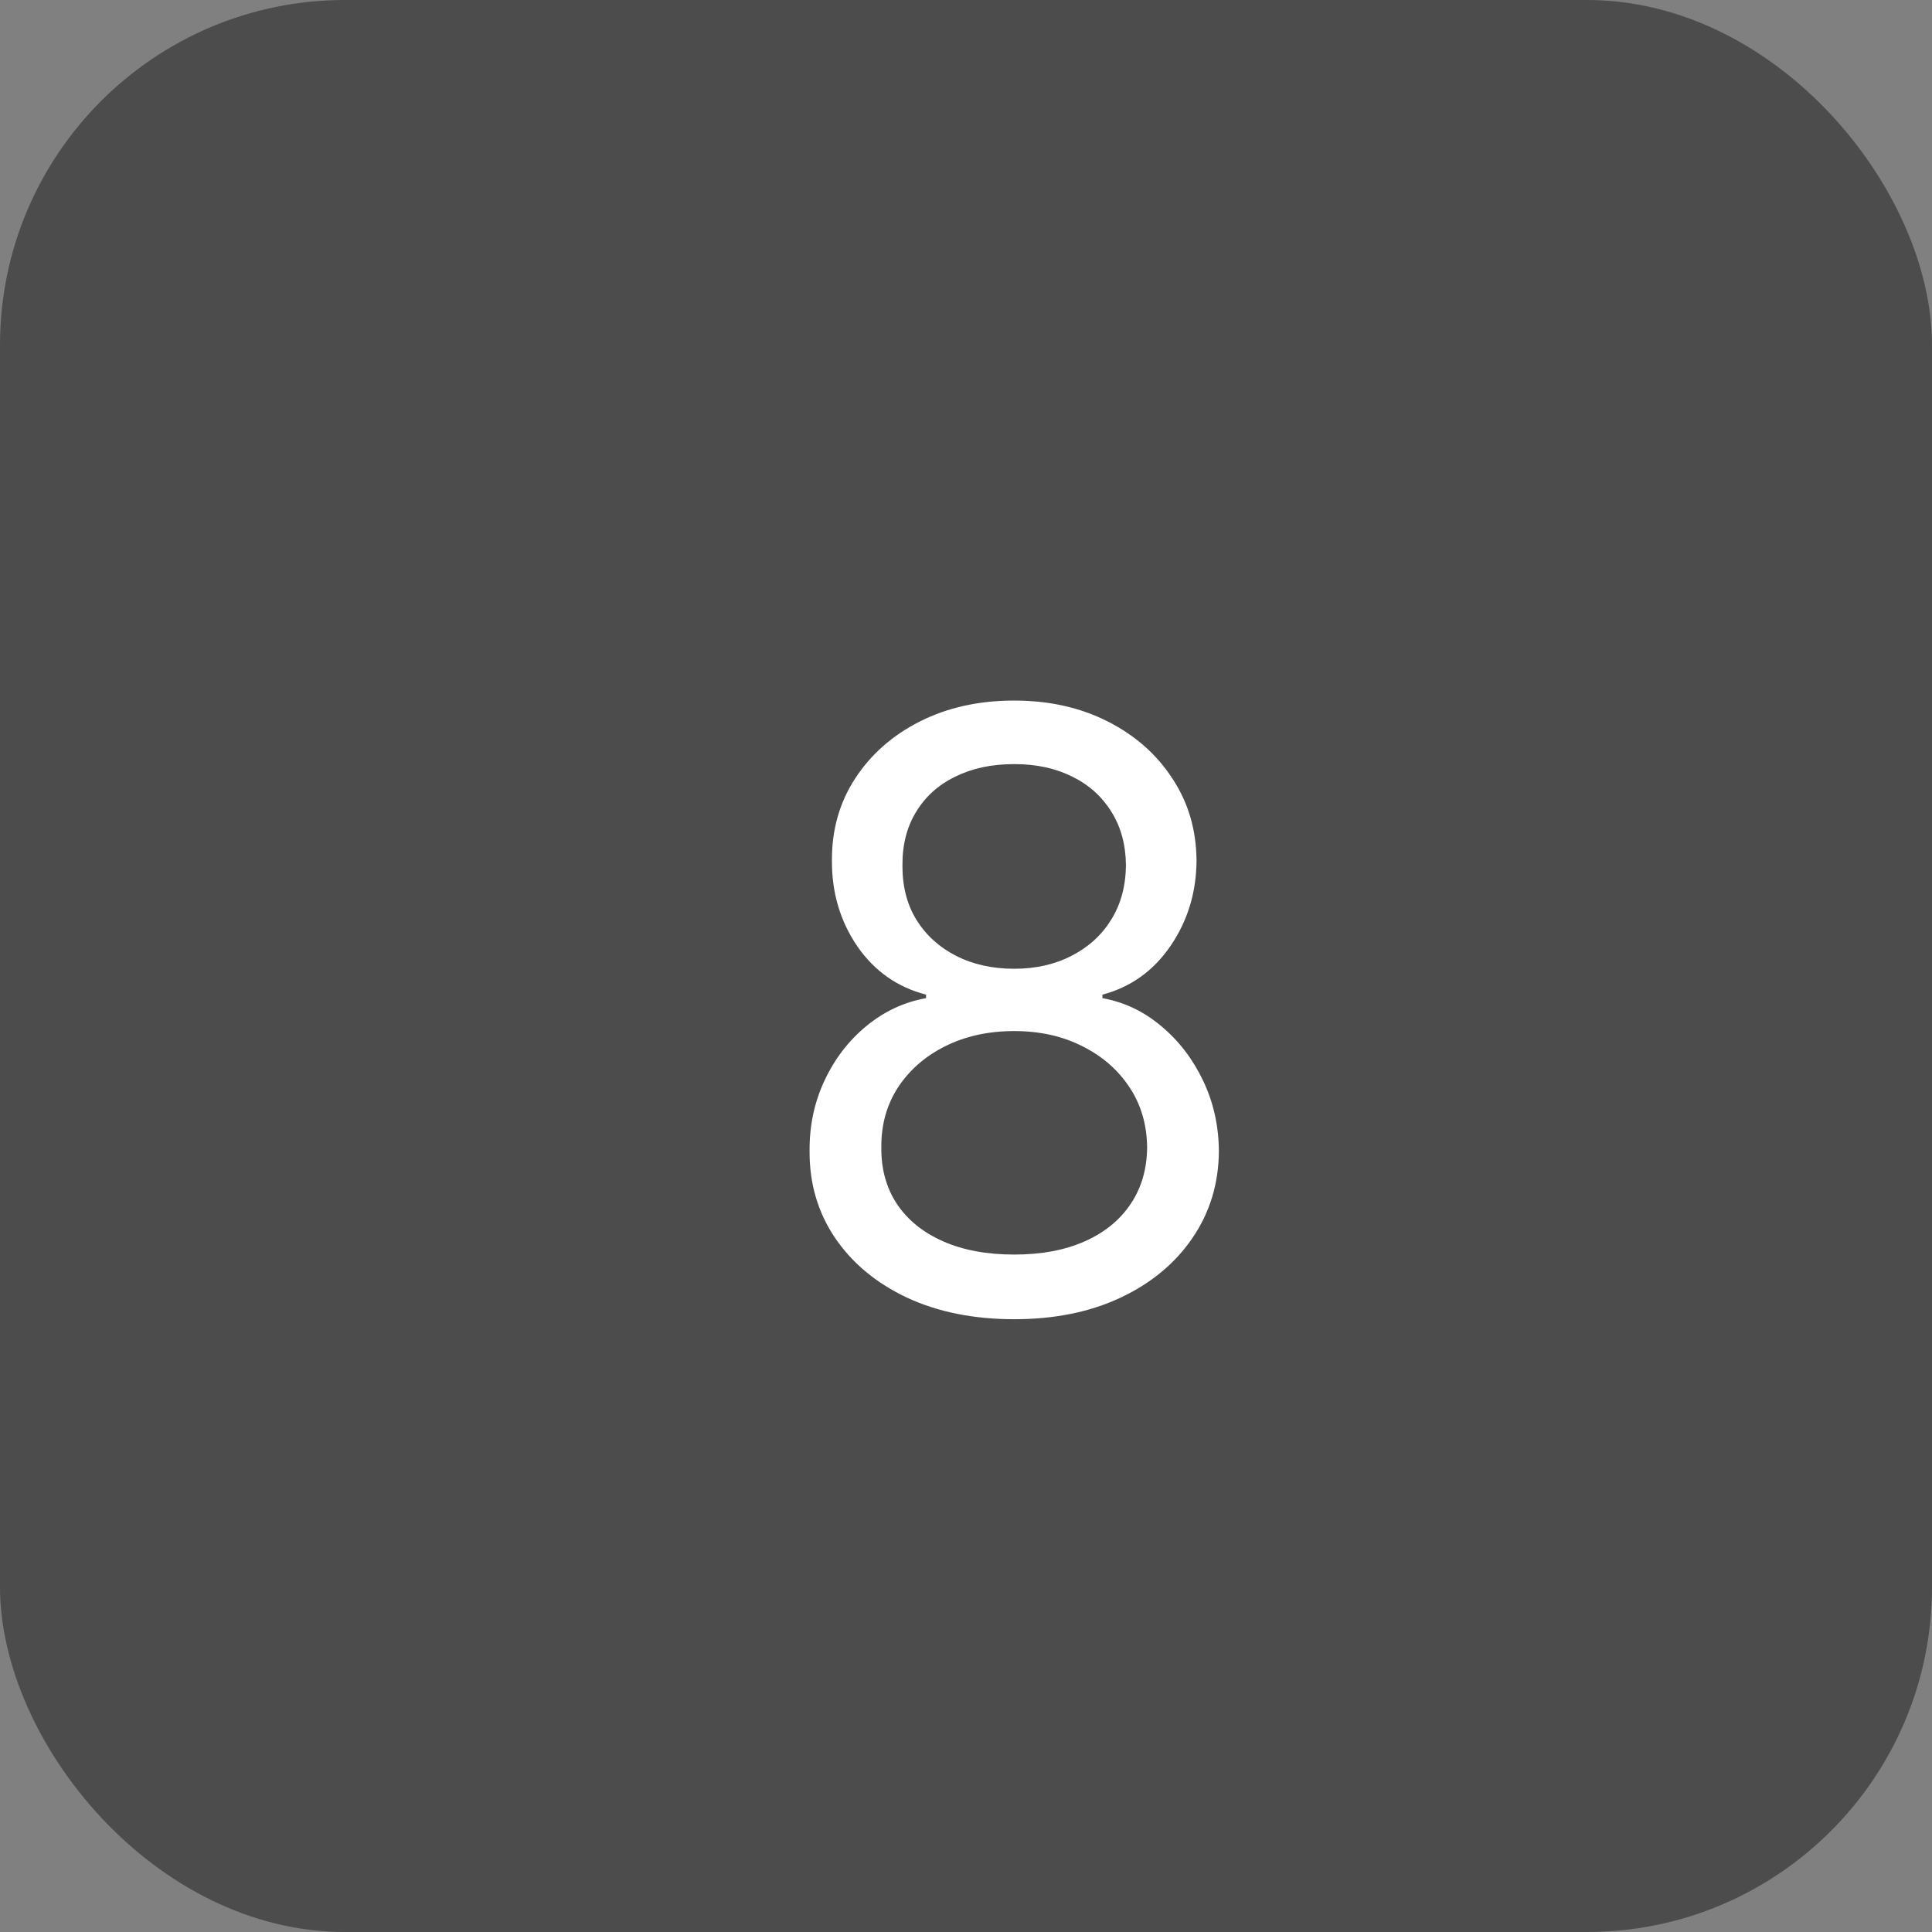 <svg width="28" height="28" viewBox="0 0 28 28" fill="none" xmlns="http://www.w3.org/2000/svg">
<rect x="0" y="0" width="28" height="28" fill="#808080" stroke="none"/>
<rect width="28" height="28" rx="5" fill="#4D4C4C"/>
<path d="M14.699 19.119C14.114 19.119 13.597 19.016 13.148 18.808C12.702 18.598 12.354 18.31 12.104 17.943C11.854 17.574 11.73 17.153 11.733 16.682C11.73 16.312 11.803 15.972 11.95 15.659C12.098 15.344 12.3 15.081 12.555 14.871C12.814 14.658 13.102 14.523 13.421 14.466V14.415C13.003 14.307 12.671 14.072 12.423 13.712C12.176 13.348 12.054 12.935 12.057 12.472C12.054 12.028 12.166 11.632 12.393 11.283C12.621 10.933 12.933 10.658 13.331 10.456C13.732 10.254 14.188 10.153 14.699 10.153C15.204 10.153 15.656 10.254 16.054 10.456C16.452 10.658 16.764 10.933 16.991 11.283C17.222 11.632 17.338 12.028 17.341 12.472C17.338 12.935 17.212 13.348 16.962 13.712C16.715 14.072 16.386 14.307 15.977 14.415V14.466C16.293 14.523 16.577 14.658 16.829 14.871C17.082 15.081 17.284 15.344 17.435 15.659C17.585 15.972 17.662 16.312 17.665 16.682C17.662 17.153 17.534 17.574 17.281 17.943C17.031 18.31 16.683 18.598 16.237 18.808C15.794 19.016 15.281 19.119 14.699 19.119ZM14.699 18.182C15.094 18.182 15.435 18.118 15.722 17.99C16.009 17.862 16.23 17.682 16.386 17.449C16.543 17.216 16.622 16.943 16.625 16.631C16.622 16.301 16.537 16.01 16.369 15.757C16.202 15.504 15.973 15.305 15.683 15.161C15.396 15.016 15.068 14.943 14.699 14.943C14.327 14.943 13.994 15.016 13.702 15.161C13.412 15.305 13.183 15.504 13.016 15.757C12.851 16.01 12.77 16.301 12.773 16.631C12.77 16.943 12.845 17.216 12.999 17.449C13.155 17.682 13.378 17.862 13.668 17.99C13.957 18.118 14.301 18.182 14.699 18.182ZM14.699 14.04C15.011 14.04 15.288 13.977 15.53 13.852C15.774 13.727 15.966 13.553 16.105 13.328C16.244 13.104 16.315 12.841 16.318 12.54C16.315 12.244 16.246 11.987 16.109 11.768C15.973 11.547 15.784 11.376 15.543 11.257C15.301 11.135 15.02 11.074 14.699 11.074C14.372 11.074 14.087 11.135 13.842 11.257C13.598 11.376 13.409 11.547 13.276 11.768C13.142 11.987 13.077 12.244 13.079 12.54C13.077 12.841 13.143 13.104 13.28 13.328C13.419 13.553 13.611 13.727 13.855 13.852C14.099 13.977 14.381 14.04 14.699 14.04Z" fill="white"/>
</svg>
